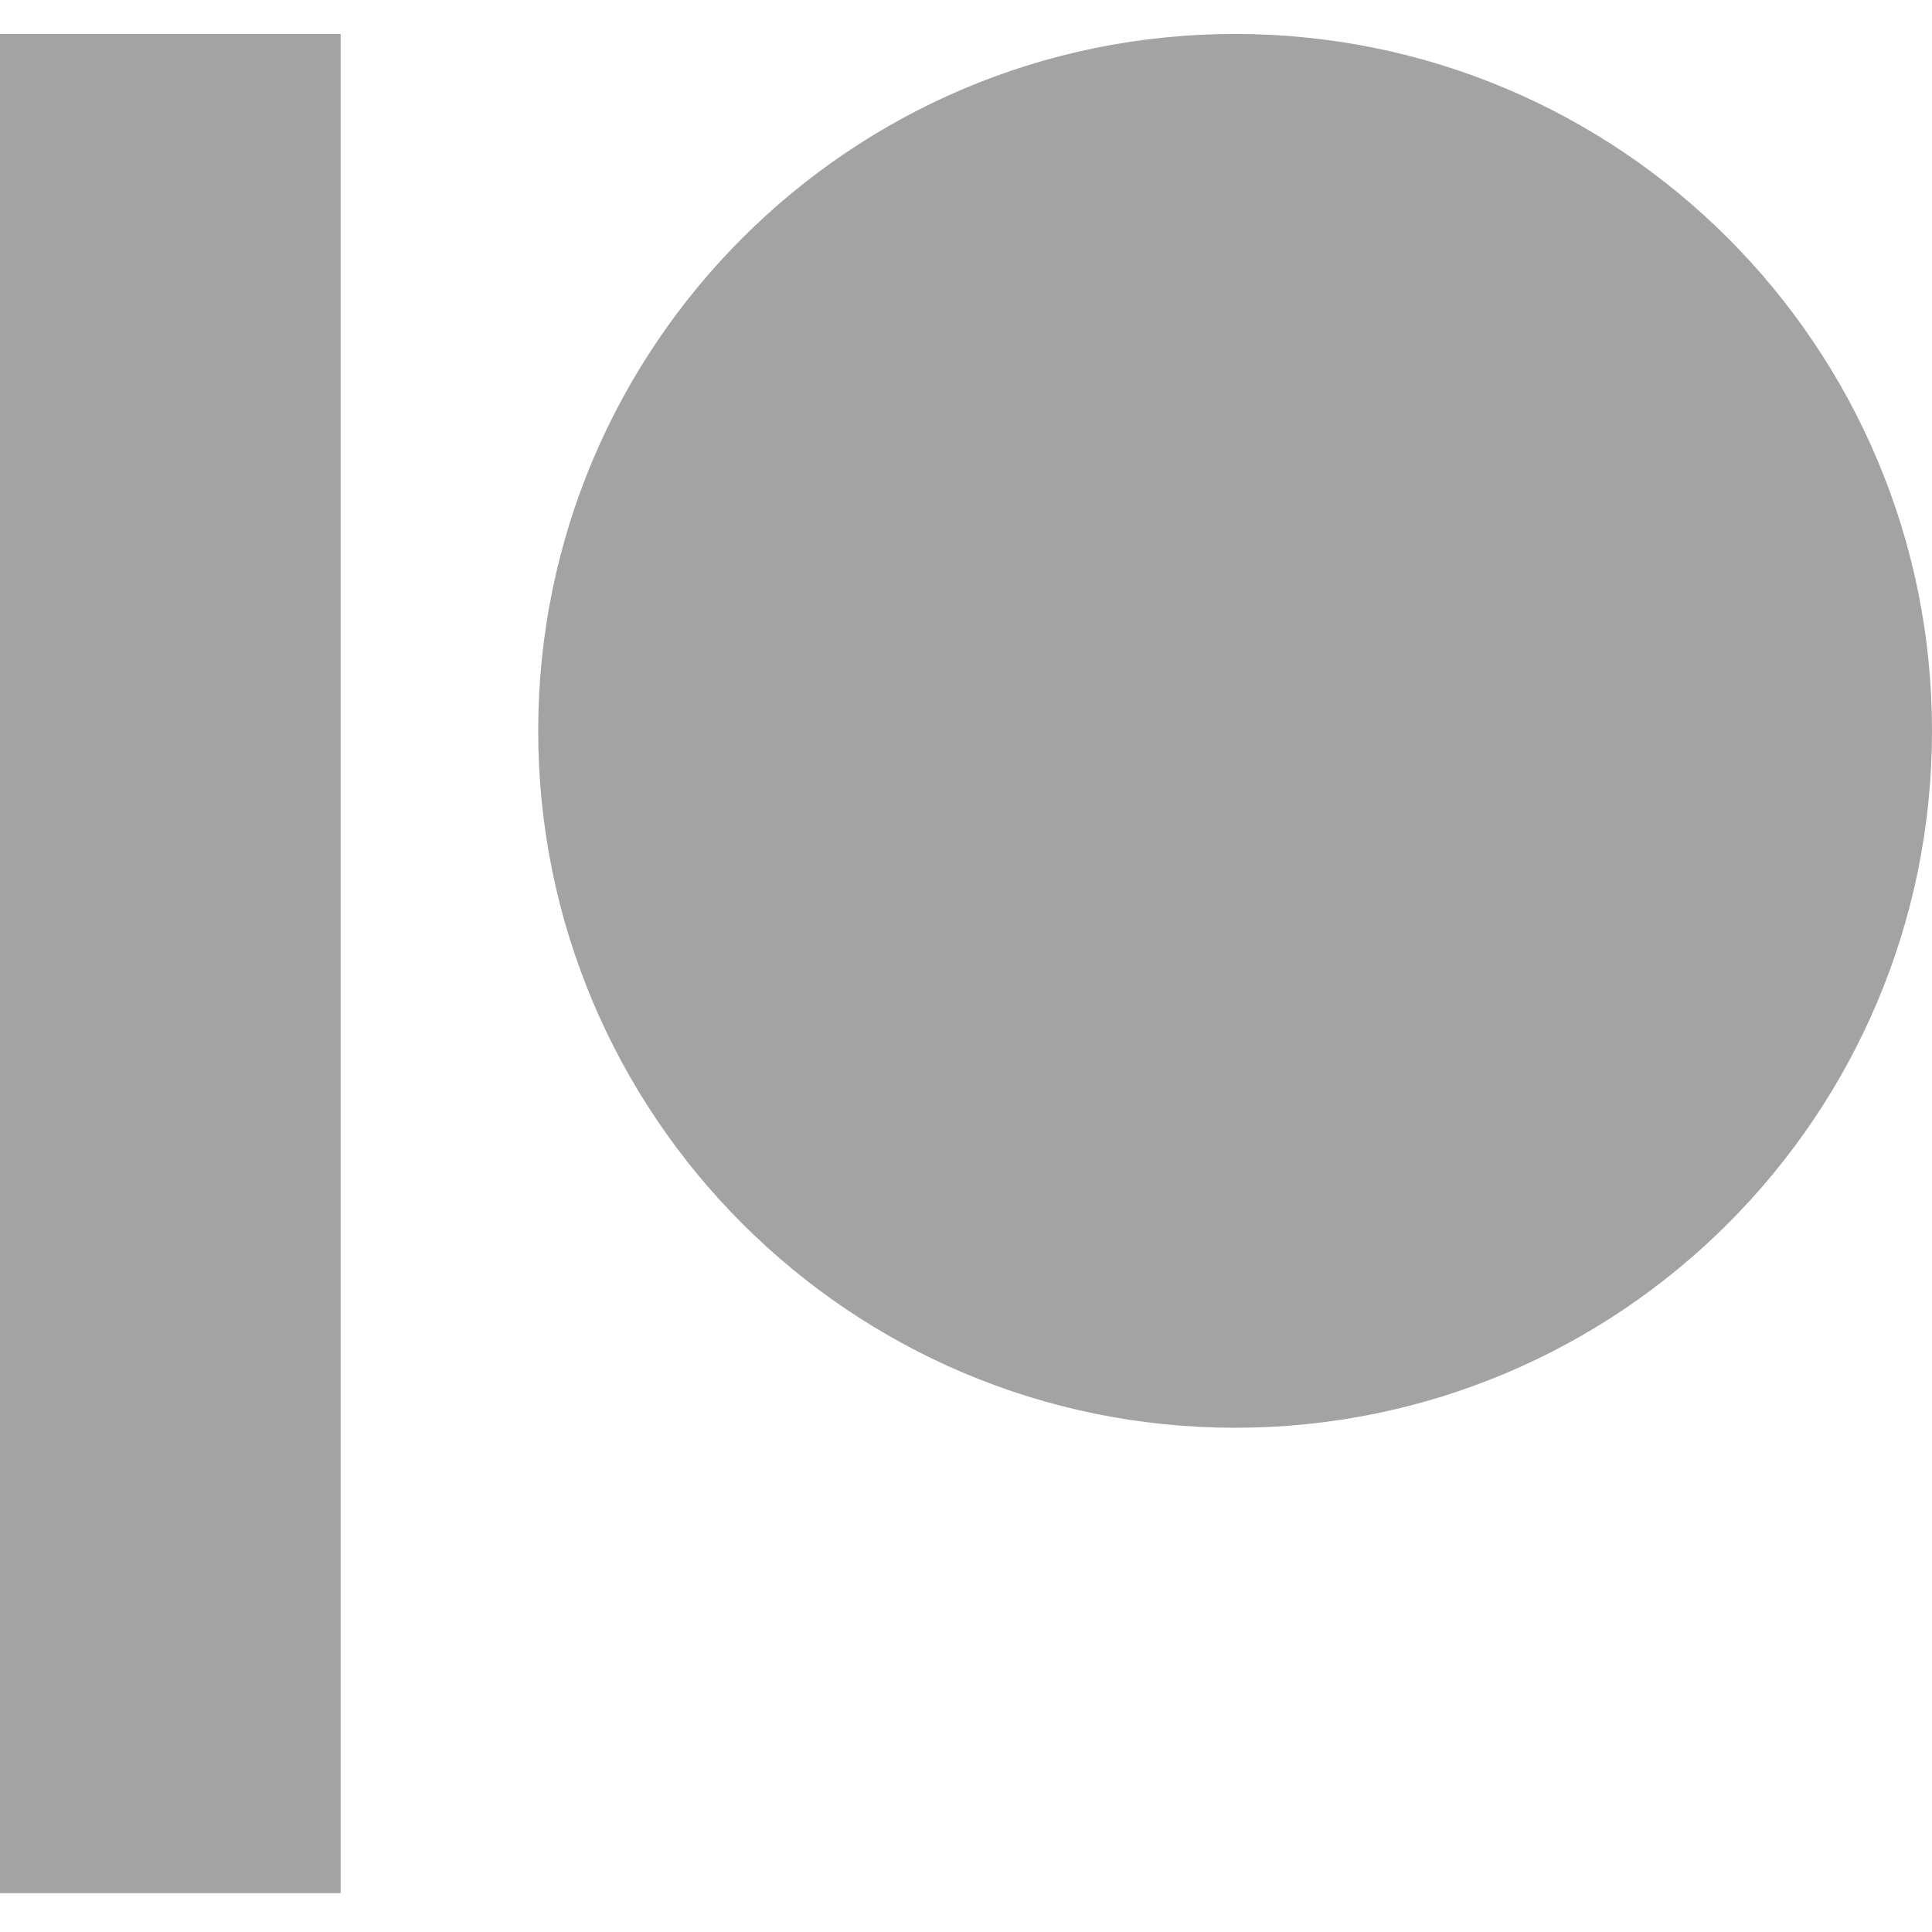 <?xml version="1.0" encoding="UTF-8"?>
<svg
    width='800px'
    height='800px'
    viewBox='0 -4.5 256 256'
    version='1.1'
    xmlns='http://www.w3.org/2000/svg'
    xmlns:xlink='http://www.w3.org/1999/xlink'
    preserveAspectRatio='xMidYMid'>
    <g>
        <path
            d='M45.136,0 L45.136,246.35 L0,246.35 L0,0 L45.136,0 Z M163.657,0 C214.657,0 256,41.343 256,92.343 C256,143.342 214.657,184.686 163.657,184.686 C112.658,184.686 71.314,143.342 71.314,92.343 C71.314,41.343 112.658,0 163.657,0 Z'
            fill='#a3a3a3' />
    </g>
</svg>